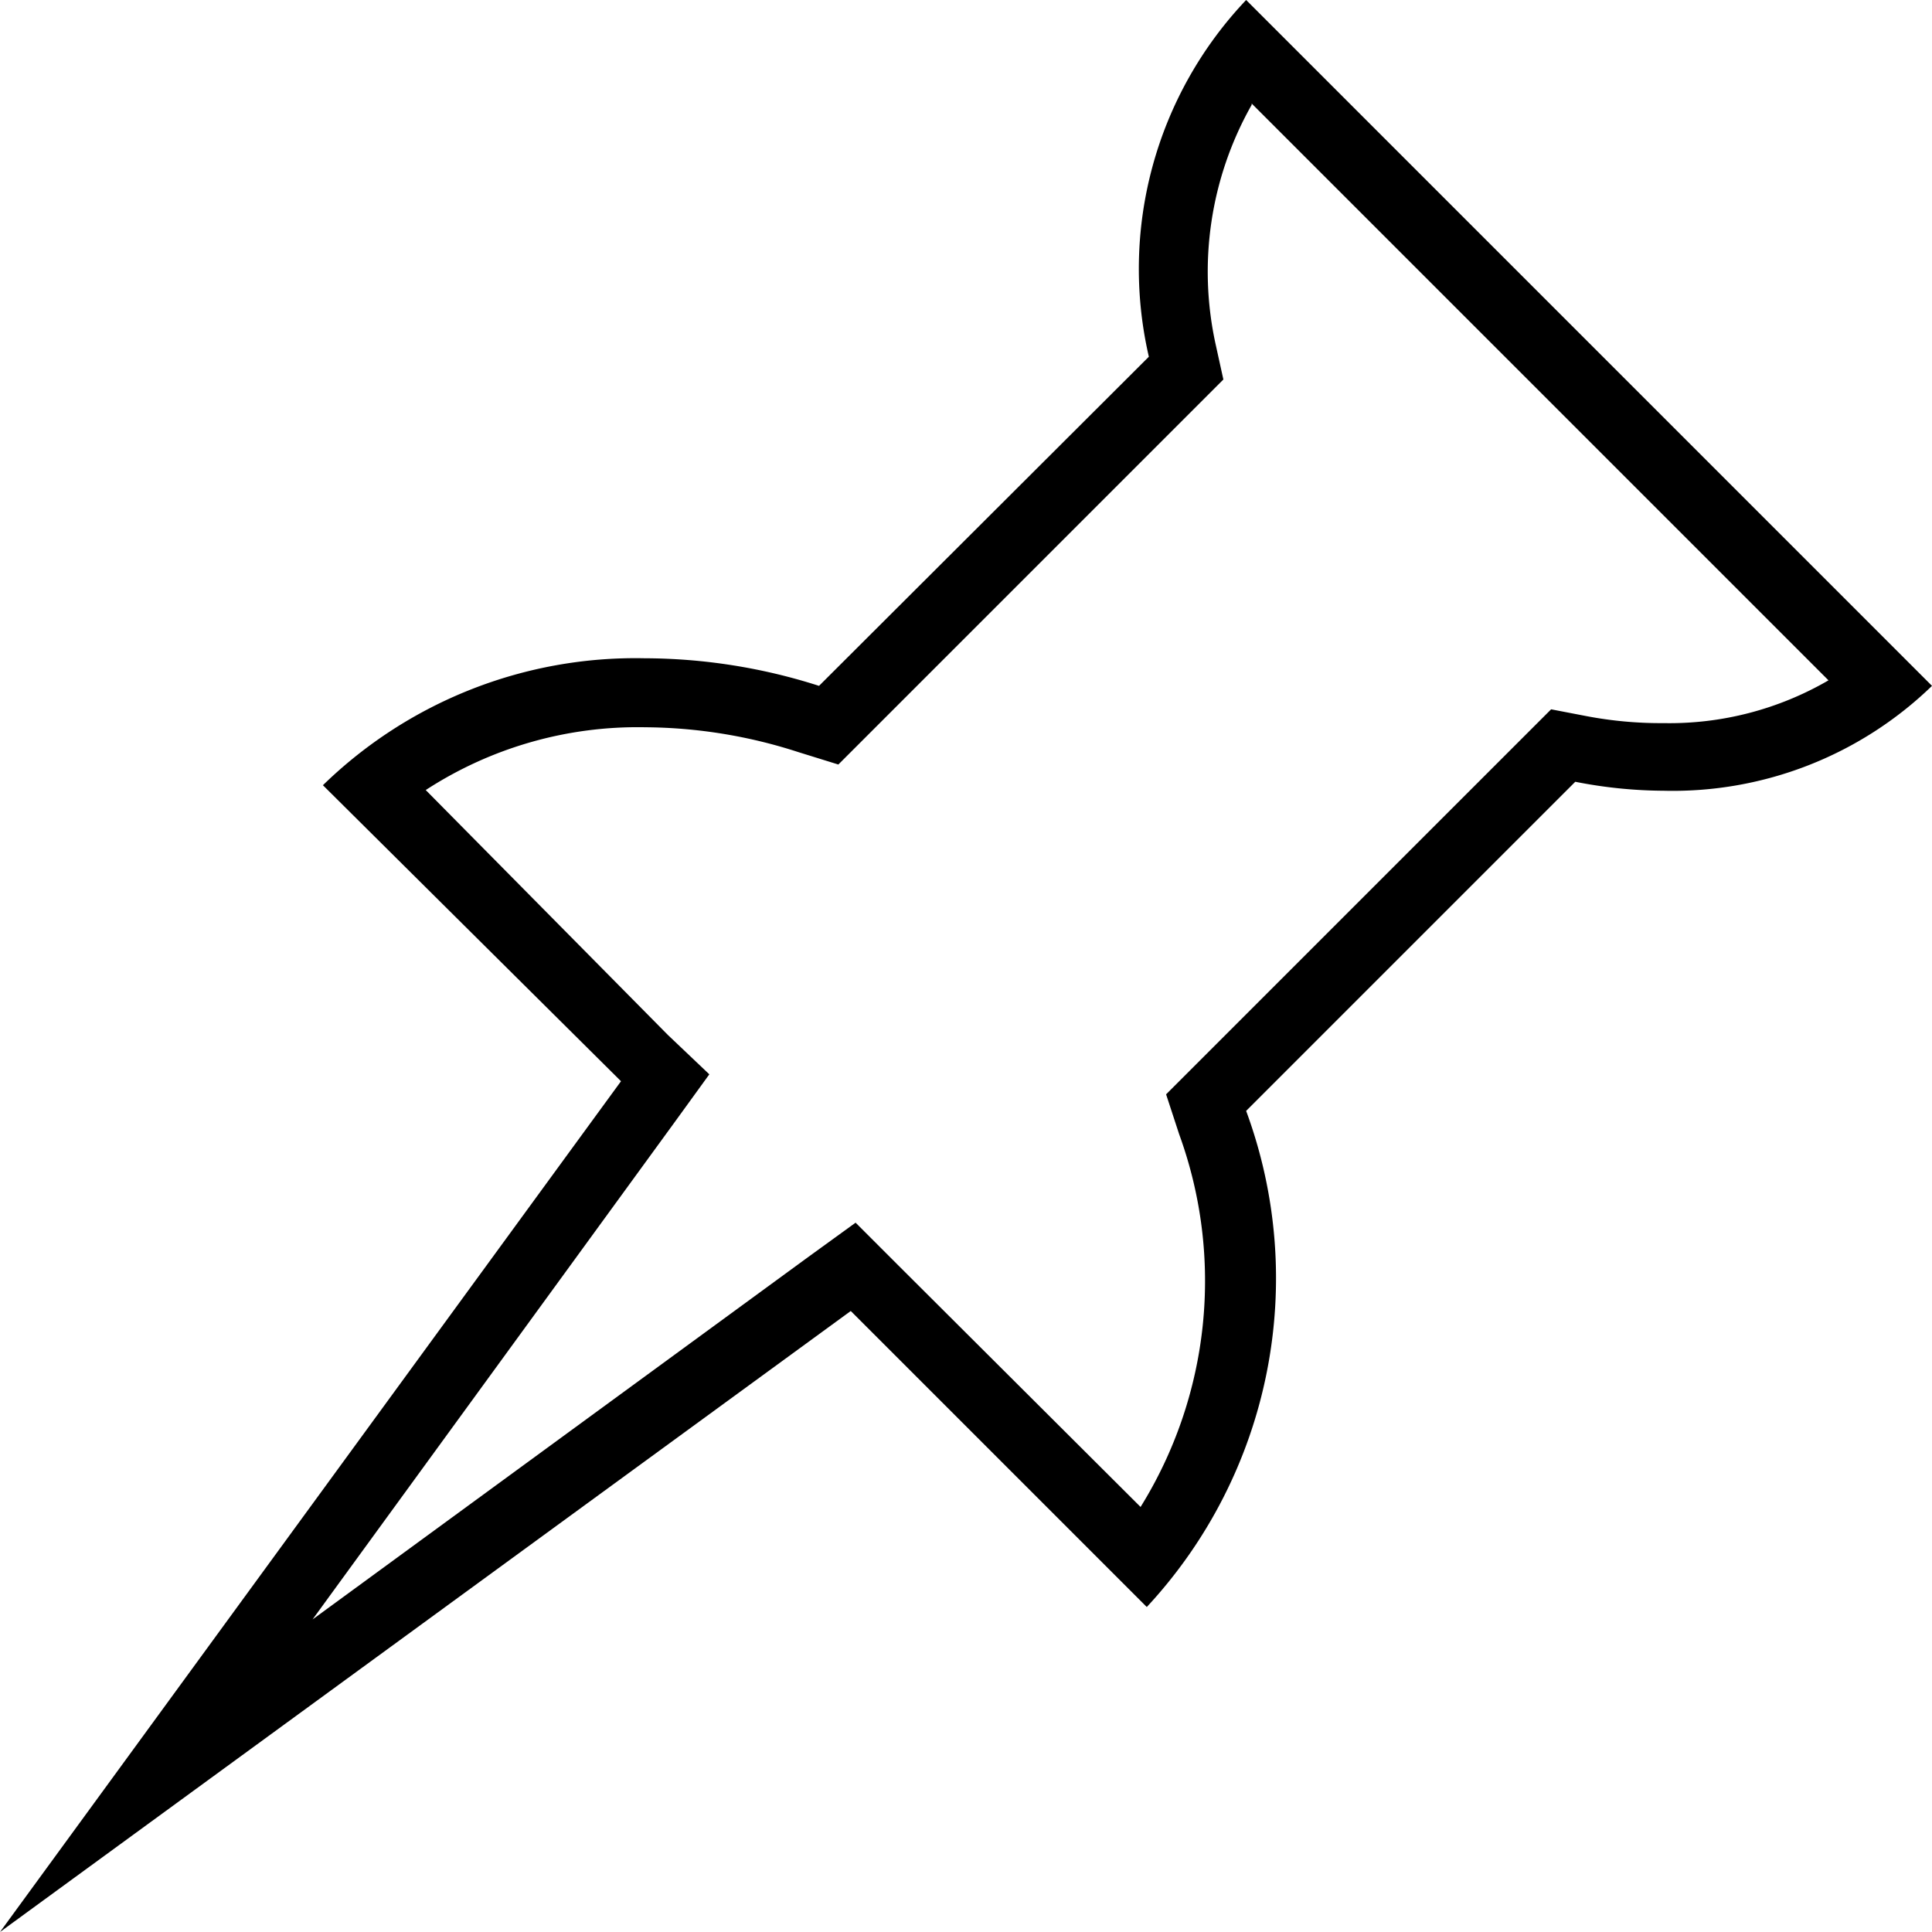 <svg id="Layer_1" data-name="Layer 1" xmlns="http://www.w3.org/2000/svg" viewBox="0 0 28 28"><title>pin-outline</title><path d="M18.14,1.5L26.5,9.86a4.59,4.59,0,0,1-2.39.62A5.74,5.74,0,0,1,23,10.38l-0.52-.1-0.38.38-4.77,4.77-0.43.43,0.19,0.58a6.21,6.21,0,0,1-.56,5.4L13,18.32l-0.6-.6-0.69.5L4.53,23.47l5.25-7.21,0.5-.69L9.68,15,6.17,11.45a5.63,5.63,0,0,1,3.18-.91,7.32,7.32,0,0,1,2.22.36l0.58,0.18,0.43-.43,4.77-4.77,0.38-.38L17.62,5a4.91,4.91,0,0,1,.52-3.48M18.06,0a5.66,5.66,0,0,0-1.41,5.17L11.87,9.94a8.34,8.34,0,0,0-2.53-.4,6.49,6.49,0,0,0-4.66,1.84L9,15.67,0,28l12.33-9,4.29,4.29a7,7,0,0,0,1.44-7.19l4.77-4.77a6.74,6.74,0,0,0,1.28.13A5.4,5.4,0,0,0,28,9.94L18.06,0h0Z"/></svg>